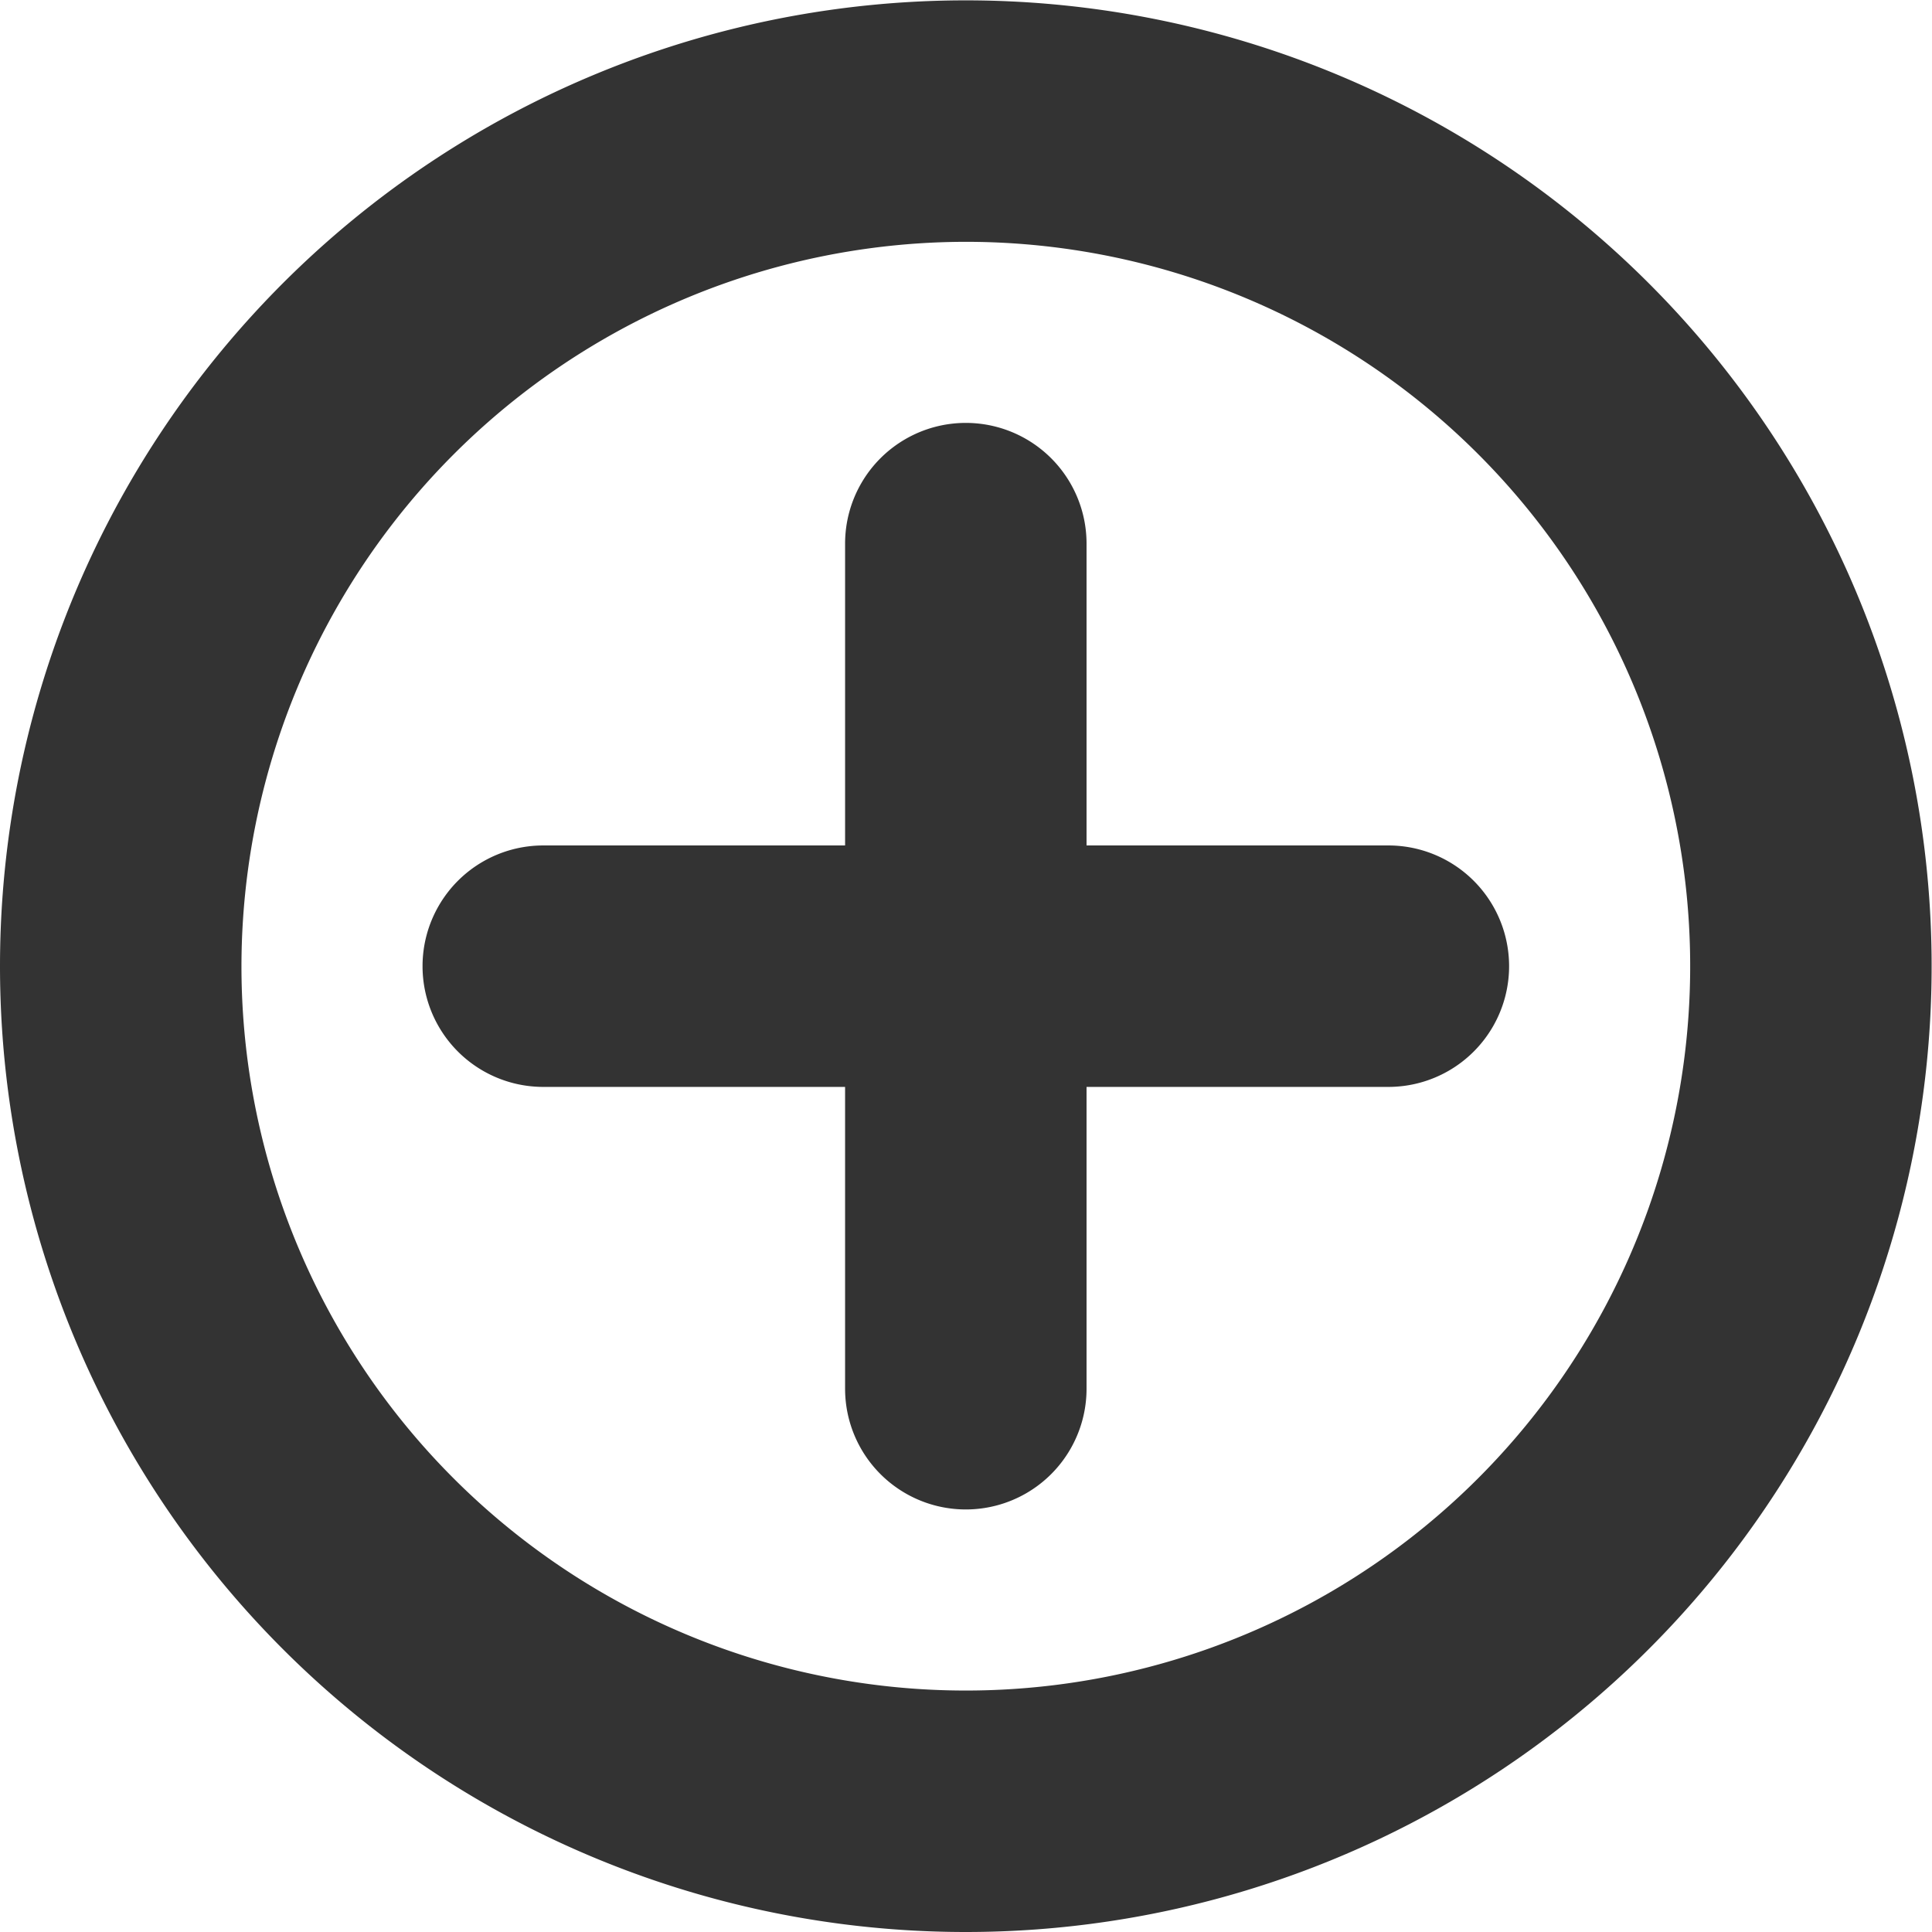 <svg class="svg-icon" style="width: 1em; height: 1em;vertical-align: middle;fill: currentColor;overflow: hidden;" viewBox="0 0 1024 1024" version="1.1" xmlns="http://www.w3.org/2000/svg"><path d="M0 512.096a511.904 511.904 0 1 1 511.904 511.904 511.904 511.904 0 0 1-511.904-511.904z m127.976 0a383.928 383.928 0 1 0 383.928-383.928 384.312 384.312 0 0 0-383.928 383.928z m319.94 223.958v-159.97H287.946a63.988 63.988 0 1 1 0-127.976H447.916v-159.97a63.988 63.988 0 0 1 127.976 0v159.97h159.97a63.988 63.988 0 0 1 0 127.976H575.892v159.97a63.988 63.988 0 1 1-127.976 0z" fill="#333333" /></svg>